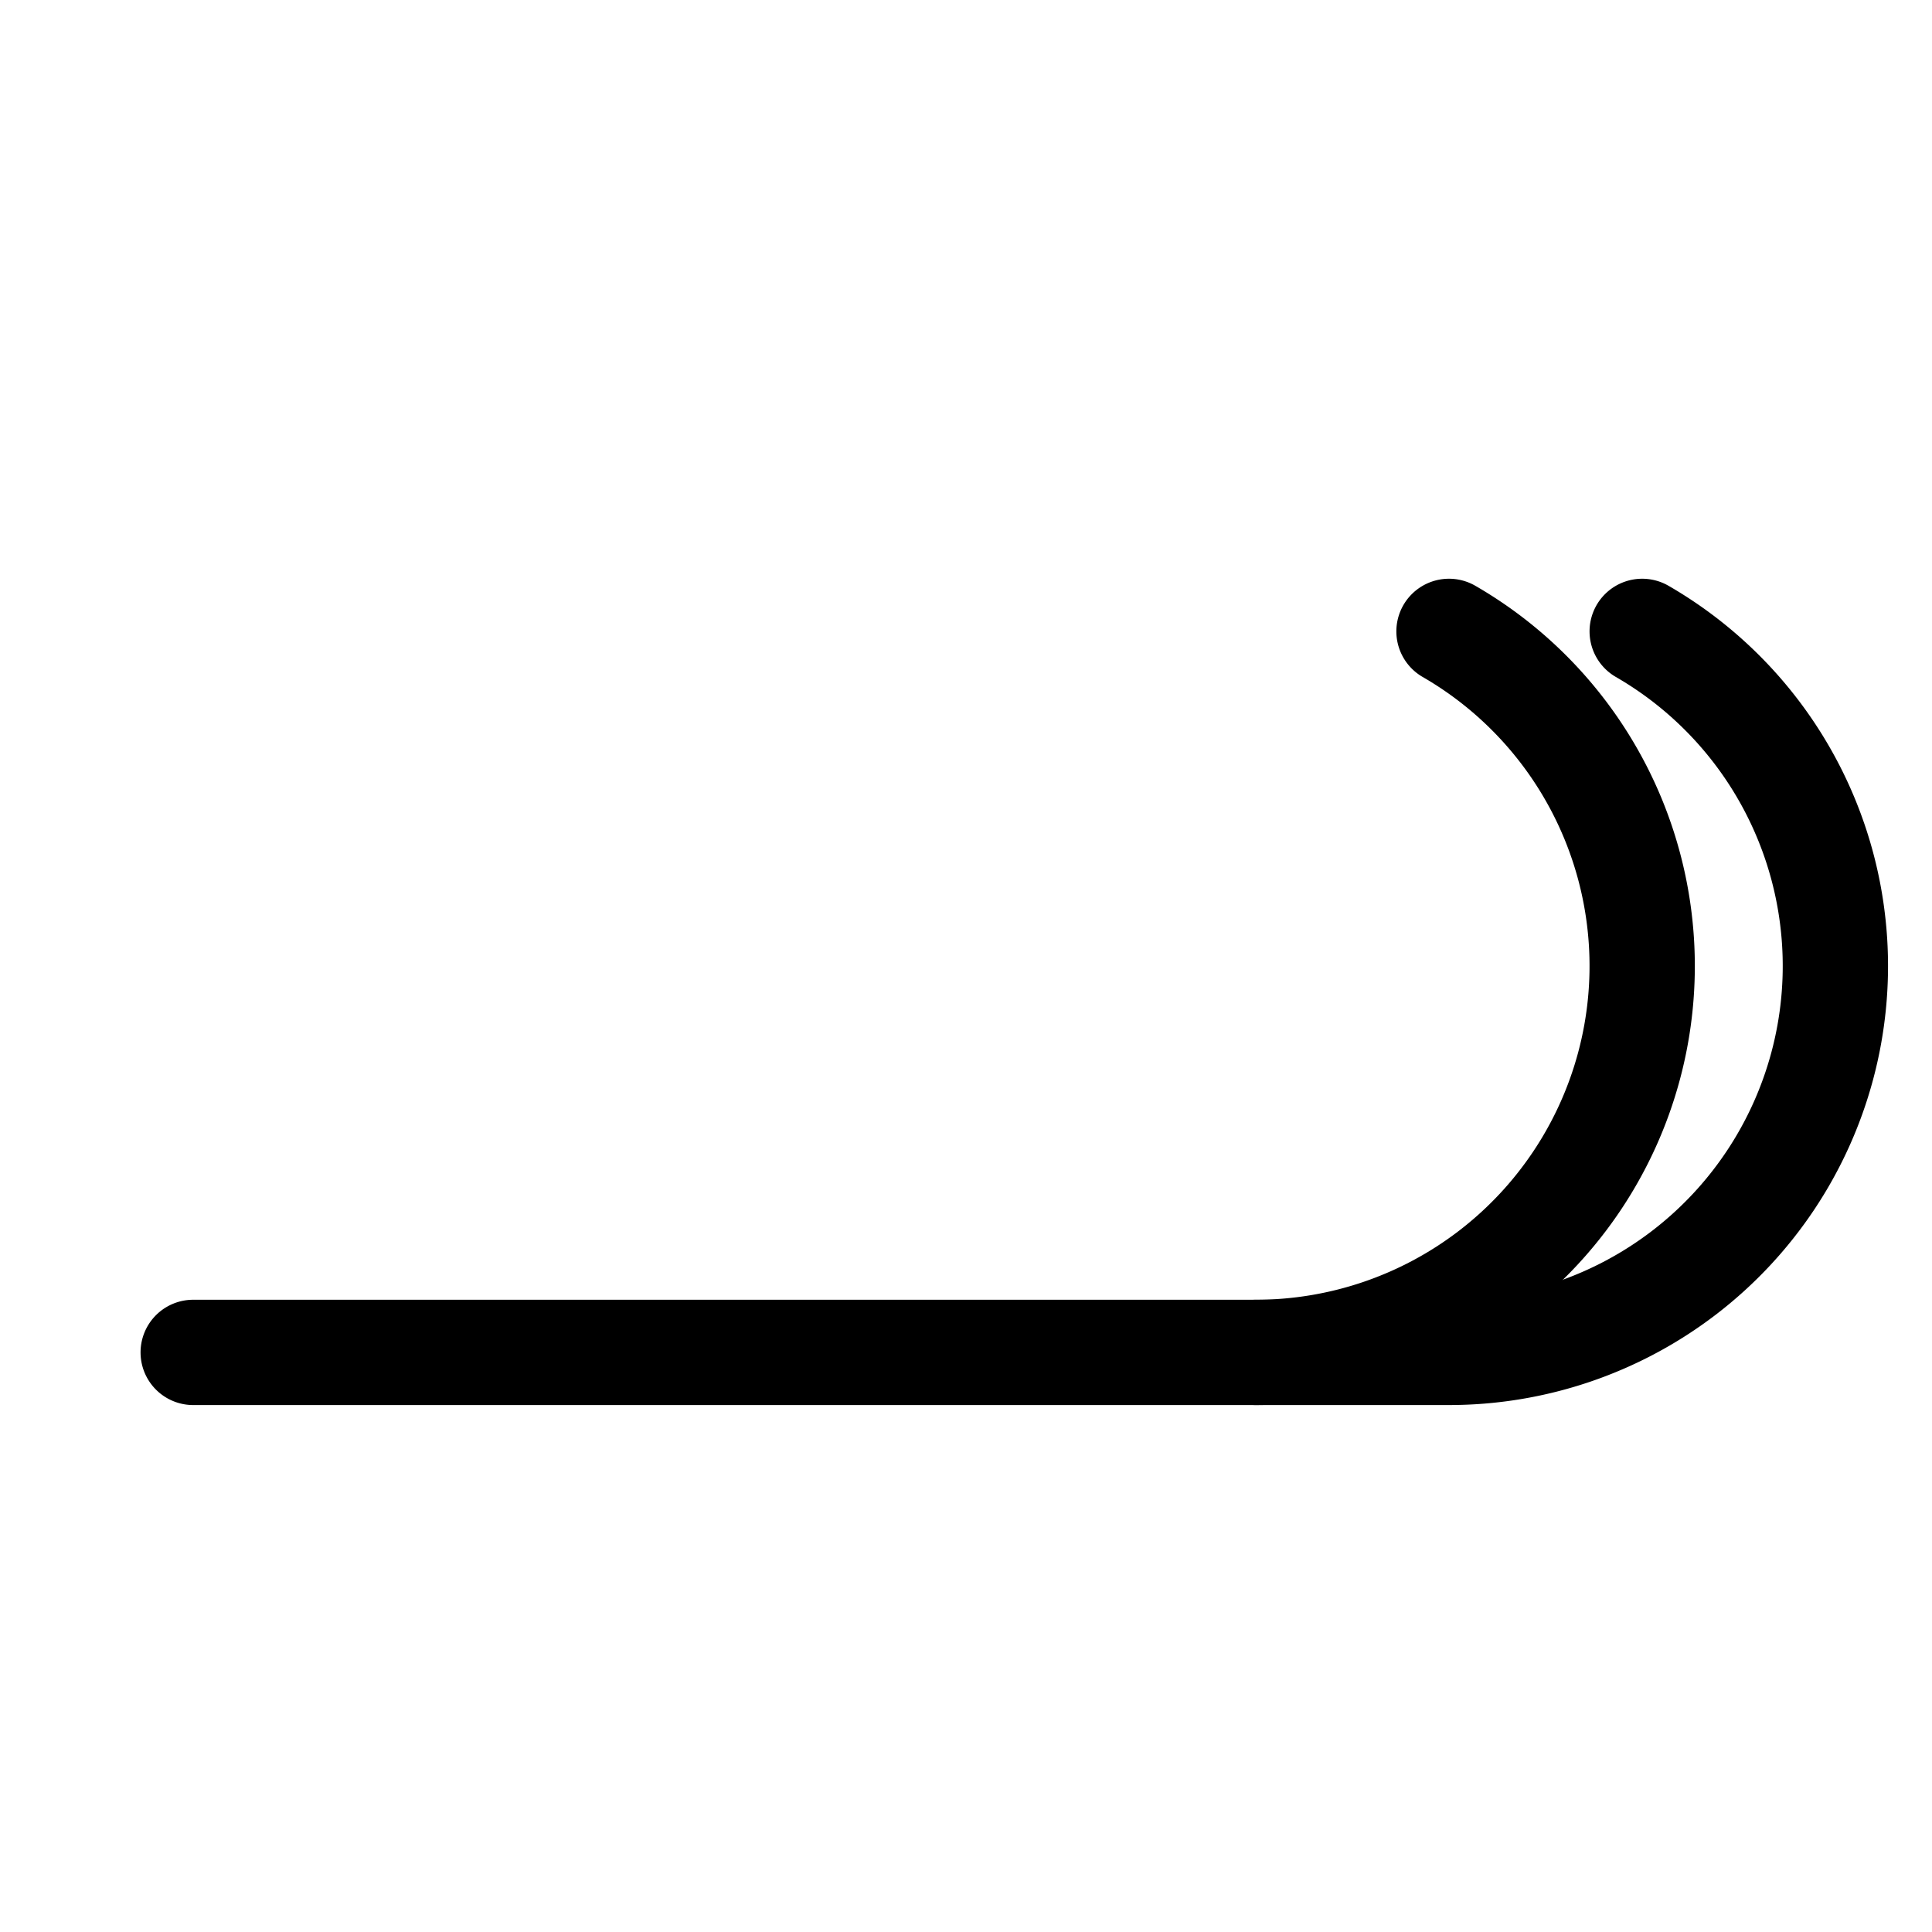 <?xml version="1.0" encoding="UTF-8" standalone="no"?>
<!DOCTYPE svg PUBLIC "-//W3C//DTD SVG 1.1//EN" "http://www.w3.org/Graphics/SVG/1.1/DTD/svg11.dtd">
<svg width="200px" height="200px" viewBox="0 0 200 200" version="1.1" xmlns="http://www.w3.org/2000/svg" xmlns:xlink="http://www.w3.org/1999/xlink">
<title>Symbol of clouds of type H2 - H2 Clouds: Dense Cirrus (Ci)</title>
<desc>Symbol of clouds of type H2 - H2 Clouds: Dense Cirrus (Ci)</desc>
<desc>Made by user AnyFile of Wikimedia Commons on 2007-Oct-28.
Licenced in Public Domain </desc>
<path stroke="black" stroke-width="10.9" fill="none" stroke-linecap="round" stroke-linejoin="round" d="M20,140 h130 a40,40 0 0 0 20,-74.64"/>
<path stroke="black" stroke-width="10.9" fill="none" stroke-linecap="round" stroke-linejoin="round" d="M130,140 a40,40 0 0 0 20,-74.64"/>
</svg>
